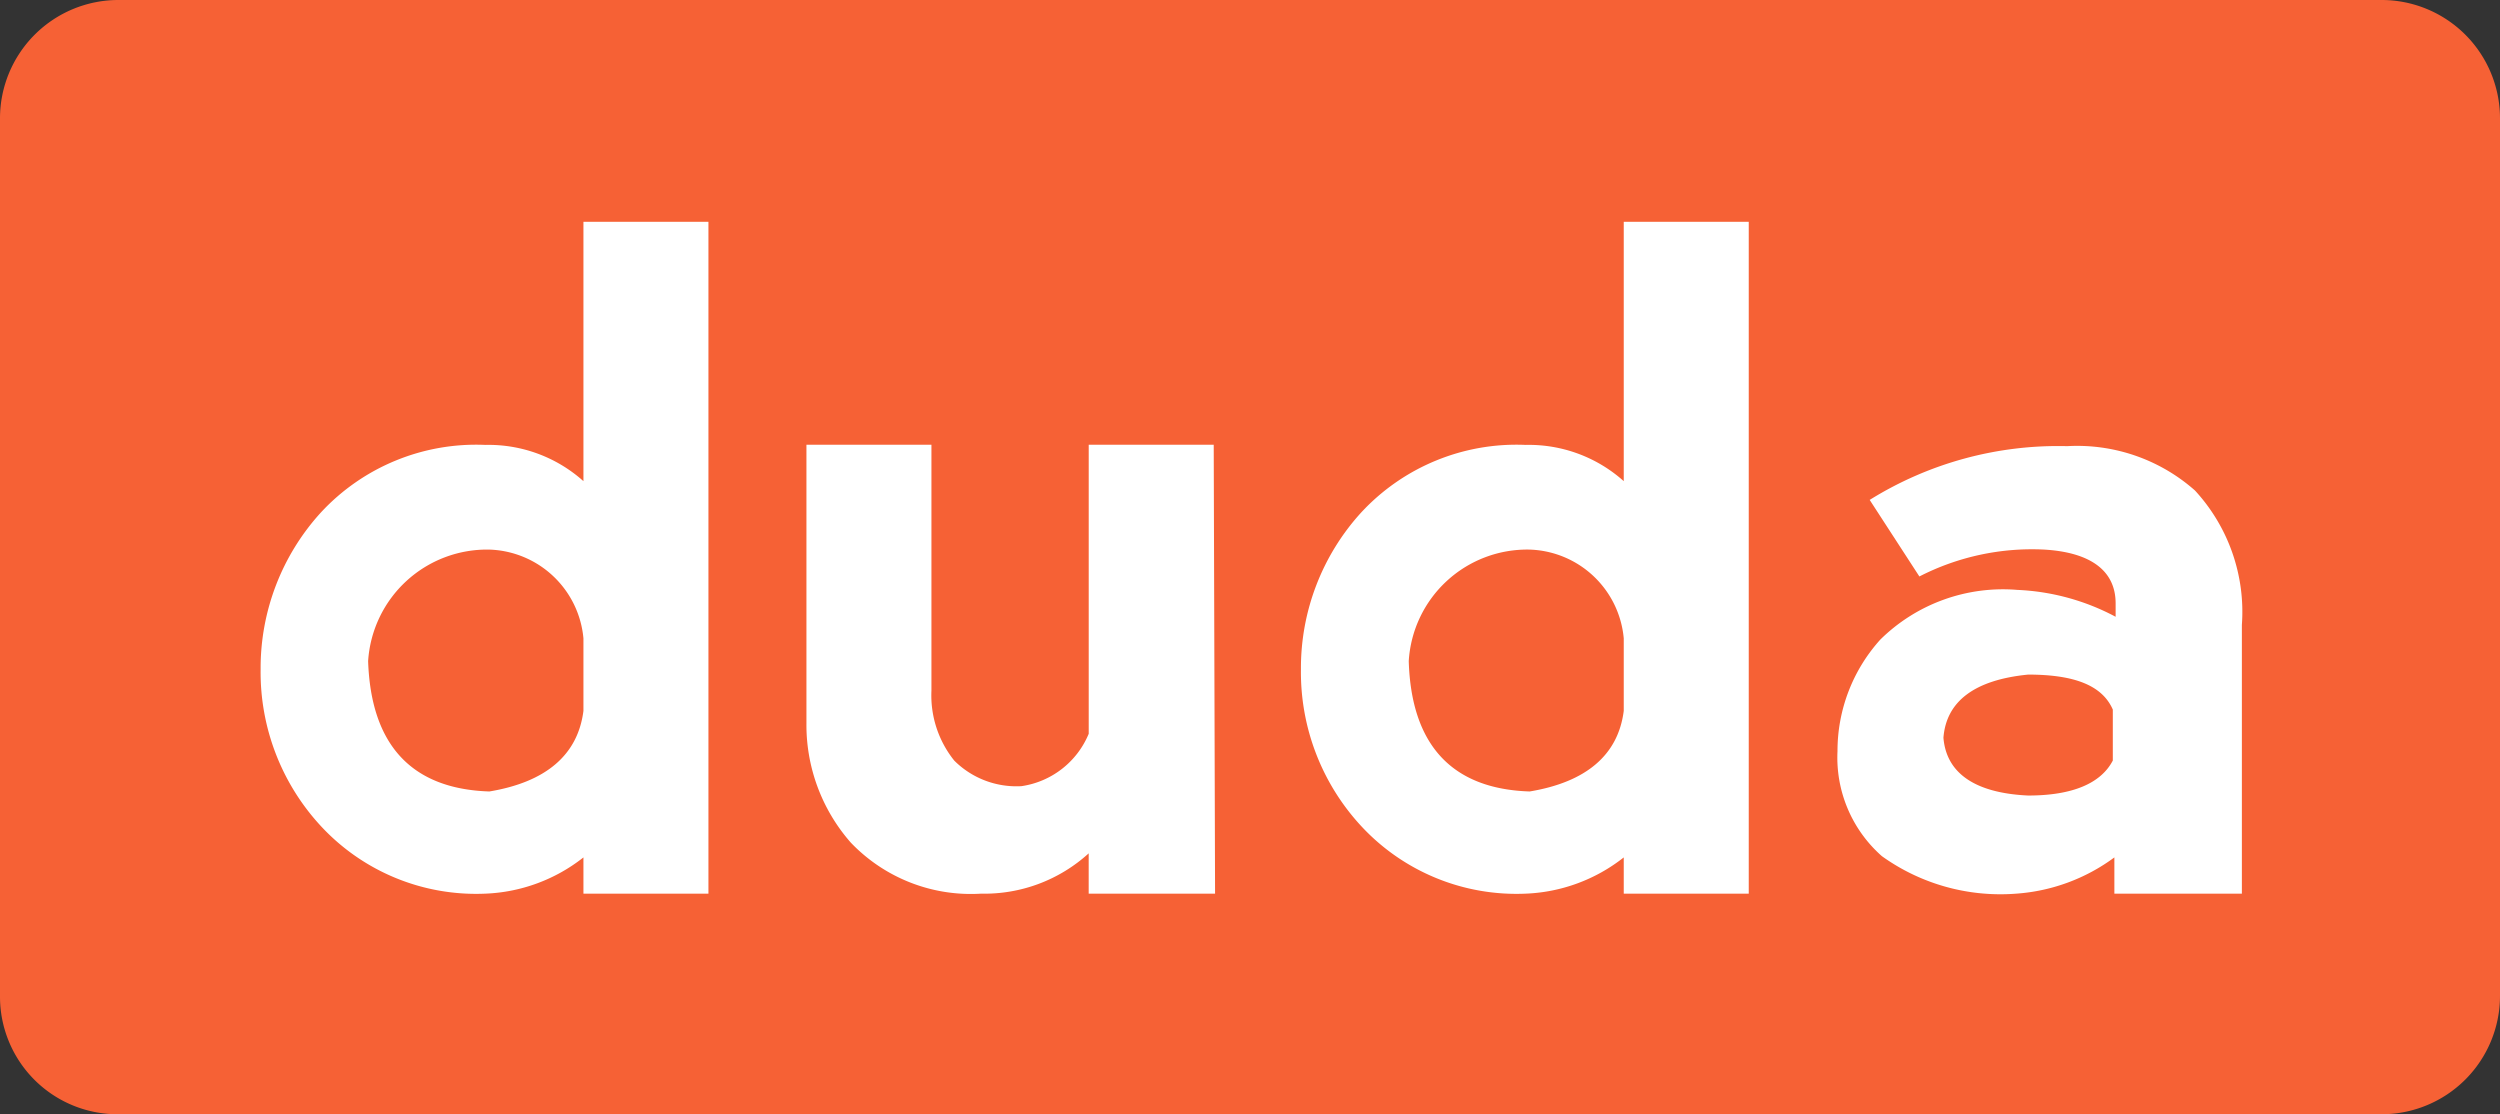 <svg xmlns="http://www.w3.org/2000/svg" viewBox="0 0 80 35.656"><rect x="0" y="0" width="80" height="35.656" fill="#333333" stroke="none"/><defs><style>.cls-1{fill:#f66135;}.cls-2{fill:#fff;}</style></defs><g id="Layer_2" data-name="Layer 2"><g id="Layer_1-2" data-name="Layer 1"><path class="cls-1" d="M76.215,35.656H3.785A3.763,3.763,0,0,1,0,31.871V3.785A3.79,3.79,0,0,1,3.785,0h72.43A3.79,3.79,0,0,1,80,3.785V31.871A3.79,3.79,0,0,1,76.215,35.656Z"/><path class="cls-2" d="M22.67,28.597v-21.5h-4v8.3a4.555,4.555,0,0,0-3.14-1.16,6.768,6.768,0,0,0-5.25,2.15,7.386,7.386,0,0,0-1.94,5.03,7.245,7.245,0,0,0,1.94,5.03,6.769,6.769,0,0,0,5.25,2.15,5.405,5.405,0,0,0,3.14-1.16v1.16Zm-4-5.85c-.18,1.42-1.21,2.28-3.01,2.58-2.5-.08-3.79-1.5-3.88-4.17a3.814,3.814,0,0,1,3.88-3.57,3.123,3.123,0,0,1,3.01,2.84Z"/><path class="cls-2" d="M38.882,28.598l-.043-14.366h-4V23.48a2.761,2.761,0,0,1-2.151,1.677,2.816,2.816,0,0,1-2.151-.817,3.33,3.33,0,0,1-.731-2.237v-7.871h-4v8.903a5.707,5.707,0,0,0,1.419,3.828,5.314,5.314,0,0,0,4.172,1.634,4.958,4.958,0,0,0,3.441-1.29V28.598Z"/><path class="cls-2" d="M55.96,28.597v-21.5h-4v8.3a4.555,4.555,0,0,0-3.14-1.16,6.768,6.768,0,0,0-5.25,2.15,7.387,7.387,0,0,0-1.94,5.03,7.245,7.245,0,0,0,1.94,5.03,6.769,6.769,0,0,0,5.25,2.15,5.405,5.405,0,0,0,3.14-1.16v1.16Zm-4-5.85c-.18,1.42-1.21,2.28-3.01,2.58-2.5-.08-3.79-1.5-3.87-4.17a3.798,3.798,0,0,1,3.87-3.57,3.123,3.123,0,0,1,3.01,2.84Z"/><path class="cls-2" d="M71.74,28.597v-8.6a5.73,5.73,0,0,0-1.5-4.3,5.687,5.687,0,0,0-4.09-1.42,11.405,11.405,0,0,0-6.32,1.72l1.59,2.45a7.896,7.896,0,0,1,4-.86c1.5.09,2.28.69,2.28,1.72v.43a7.335,7.335,0,0,0-3.14-.86,5.589,5.589,0,0,0-4.39,1.59,5.32,5.32,0,0,0-1.37,3.57,4.204,4.204,0,0,0,1.42,3.36,6.509,6.509,0,0,0,4.3,1.2,5.981,5.981,0,0,0,3.14-1.16v1.16Zm-4.13-4.26c-.38.73-1.29,1.12-2.71,1.12-1.72-.08-2.62-.73-2.71-1.85.09-1.16.99-1.85,2.71-2.02,1.47,0,2.37.34,2.71,1.12Z"/></g></g></svg>